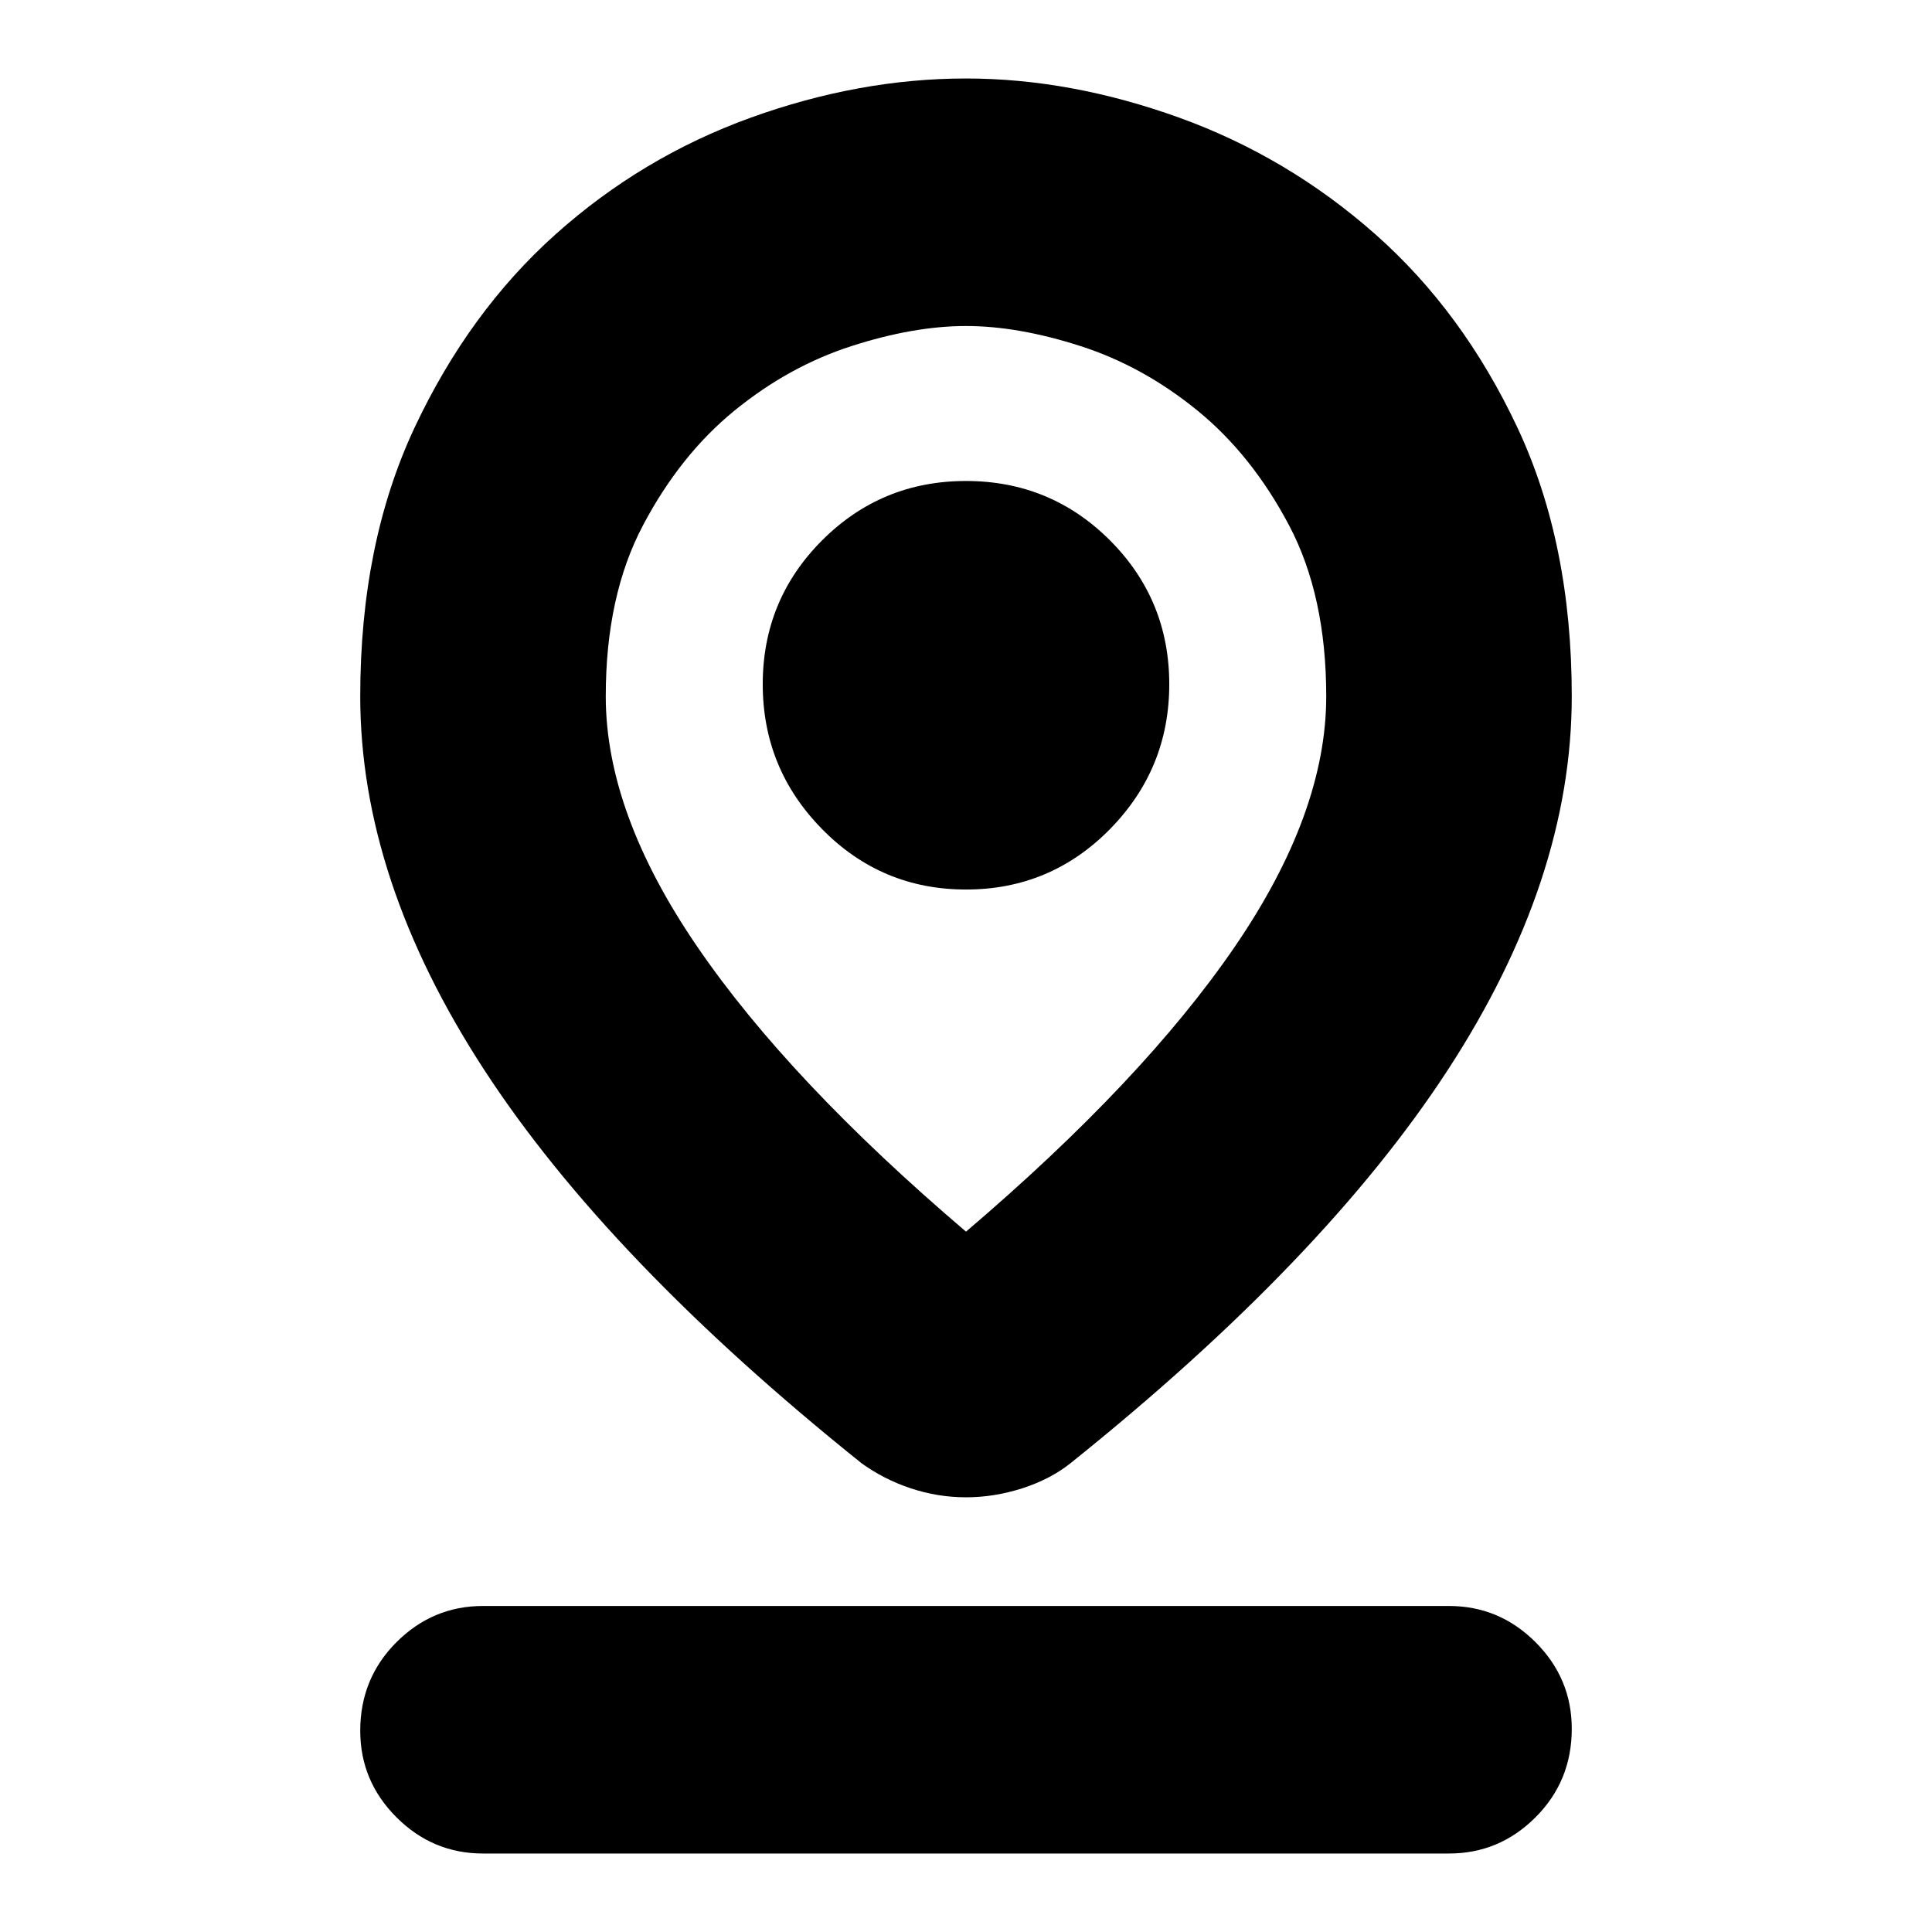 <svg xmlns="http://www.w3.org/2000/svg" height="24" width="24"><path d="M12 15.3q2.2-1.875 3.338-3.538 1.137-1.662 1.137-3.112 0-1.25-.462-2.125-.463-.875-1.138-1.425-.675-.55-1.45-.8-.775-.25-1.425-.25t-1.425.25q-.775.25-1.45.8-.675.55-1.137 1.425-.463.875-.463 2.125 0 1.45 1.138 3.112Q9.8 13.425 12 15.3Zm0 3.3q-.35 0-.688-.112-.337-.113-.612-.313-3.15-2.525-4.687-4.888-1.538-2.362-1.538-4.637 0-1.9.675-3.338.675-1.437 1.75-2.4 1.075-.962 2.425-1.45Q10.675.975 12 .975q1.3 0 2.65.487 1.35.488 2.437 1.45 1.088.963 1.763 2.4.675 1.438.675 3.338 0 2.275-1.537 4.637-1.538 2.363-4.688 4.888-.25.2-.6.313-.35.112-.7.112Zm0-7.55q1.05 0 1.788-.75.737-.75.737-1.8t-.737-1.788Q13.05 5.975 12 5.975t-1.787.737q-.738.738-.738 1.788t.738 1.8q.737.75 1.787.75ZM6 23.025q-.625 0-1.075-.45-.45-.45-.45-1.075 0-.65.45-1.1.45-.45 1.075-.45h12q.625 0 1.075.45.45.45.45 1.075 0 .65-.45 1.1-.45.45-1.075.45ZM12 8.65Z"/></svg>